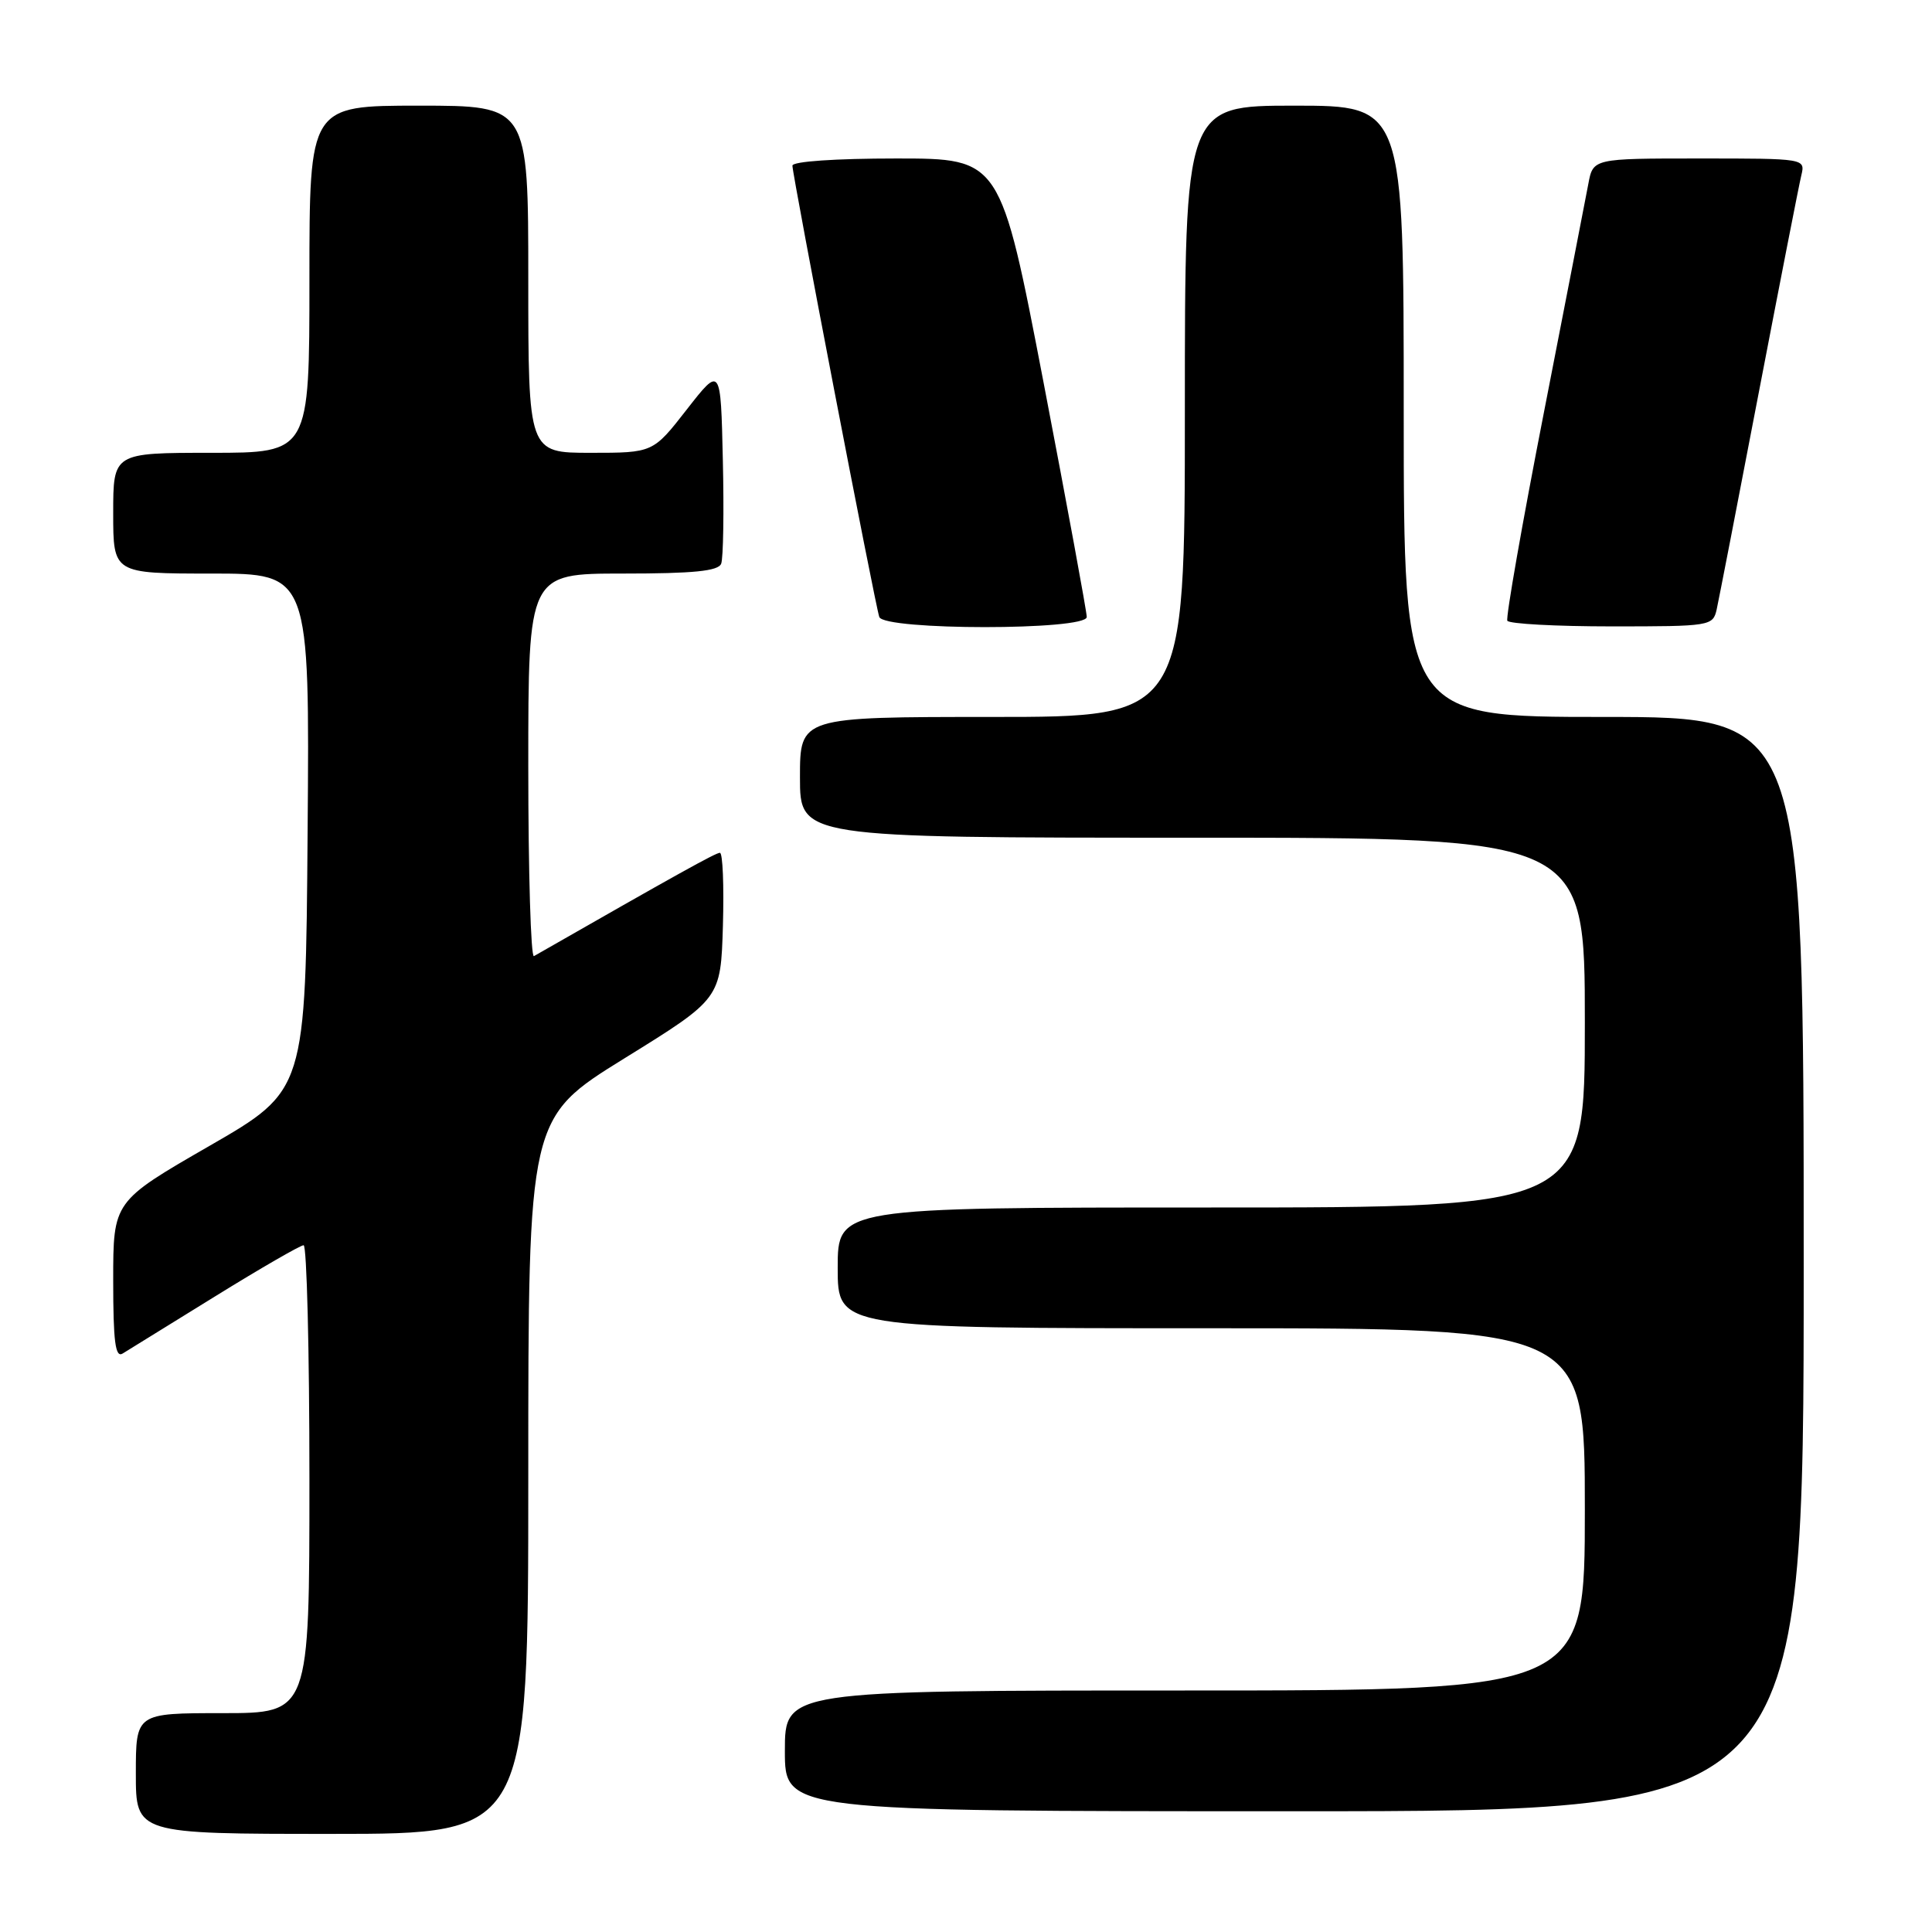 <?xml version="1.0" encoding="UTF-8" standalone="no"?>
<!DOCTYPE svg PUBLIC "-//W3C//DTD SVG 1.1//EN" "http://www.w3.org/Graphics/SVG/1.1/DTD/svg11.dtd" >
<svg xmlns="http://www.w3.org/2000/svg" xmlns:xlink="http://www.w3.org/1999/xlink" version="1.1" viewBox="0 0 256 256">
 <g >
 <path fill="currentColor"
d=" M 70.00 195.56 C 70.00 148.13 70.00 148.13 82.75 140.23 C 95.50 132.34 95.50 132.34 95.79 122.67 C 95.94 117.35 95.77 113.00 95.39 113.00 C 94.83 113.00 89.67 115.87 70.75 126.69 C 70.34 126.92 70.00 115.62 70.00 101.56 C 70.00 76.00 70.00 76.00 82.53 76.00 C 91.92 76.00 95.19 75.67 95.56 74.69 C 95.84 73.98 95.94 67.79 95.78 60.95 C 95.50 48.50 95.50 48.50 91.01 54.25 C 86.53 60.00 86.53 60.00 78.26 60.00 C 70.00 60.00 70.00 60.00 70.00 37.00 C 70.00 14.00 70.00 14.00 55.50 14.00 C 41.00 14.00 41.00 14.00 41.00 37.00 C 41.00 60.00 41.00 60.00 28.00 60.00 C 15.00 60.00 15.00 60.00 15.00 68.00 C 15.00 76.00 15.00 76.00 28.01 76.00 C 41.03 76.00 41.03 76.00 40.76 110.24 C 40.50 144.49 40.50 144.49 27.75 151.84 C 15.00 159.19 15.00 159.19 15.00 169.65 C 15.00 177.77 15.28 179.95 16.25 179.35 C 16.94 178.92 22.44 175.52 28.48 171.79 C 34.52 168.05 39.81 165.00 40.23 165.00 C 40.65 165.00 41.00 178.95 41.00 196.00 C 41.00 227.00 41.00 227.00 29.50 227.00 C 18.00 227.00 18.00 227.00 18.00 235.00 C 18.00 243.00 18.00 243.00 44.00 243.00 C 70.00 243.00 70.00 243.00 70.00 195.56 Z  M 239.00 167.50 C 239.00 95.00 239.00 95.00 212.50 95.00 C 186.00 95.00 186.00 95.00 186.00 54.50 C 186.00 14.00 186.00 14.00 171.50 14.00 C 157.00 14.00 157.00 14.00 157.00 54.50 C 157.00 95.00 157.00 95.00 131.50 95.00 C 106.00 95.00 106.00 95.00 106.00 103.00 C 106.00 111.00 106.00 111.00 158.00 111.00 C 210.00 111.00 210.00 111.00 210.00 135.50 C 210.00 160.00 210.00 160.00 160.50 160.00 C 111.00 160.00 111.00 160.00 111.00 168.00 C 111.00 176.00 111.00 176.00 160.50 176.00 C 210.00 176.00 210.00 176.00 210.00 200.00 C 210.00 224.00 210.00 224.00 157.00 224.00 C 104.00 224.00 104.00 224.00 104.00 232.00 C 104.00 240.00 104.00 240.00 171.50 240.00 C 239.00 240.00 239.00 240.00 239.00 167.50 Z  M 144.00 81.75 C 144.00 81.07 141.43 67.12 138.29 50.75 C 132.57 21.00 132.57 21.00 118.79 21.00 C 110.70 21.00 105.00 21.39 105.00 21.95 C 105.00 23.22 115.95 80.14 116.51 81.75 C 117.12 83.54 144.00 83.55 144.00 81.75 Z  M 227.47 80.75 C 227.74 79.51 230.26 66.58 233.05 52.00 C 235.85 37.42 238.38 24.49 238.68 23.25 C 239.22 21.00 239.22 21.00 225.15 21.00 C 211.09 21.00 211.09 21.00 210.46 24.38 C 210.11 26.24 207.46 39.86 204.58 54.63 C 201.69 69.41 199.51 81.84 199.73 82.25 C 199.94 82.66 206.16 83.00 213.54 83.00 C 226.64 83.00 226.97 82.95 227.47 80.75 Z "/>
</g>
</svg>